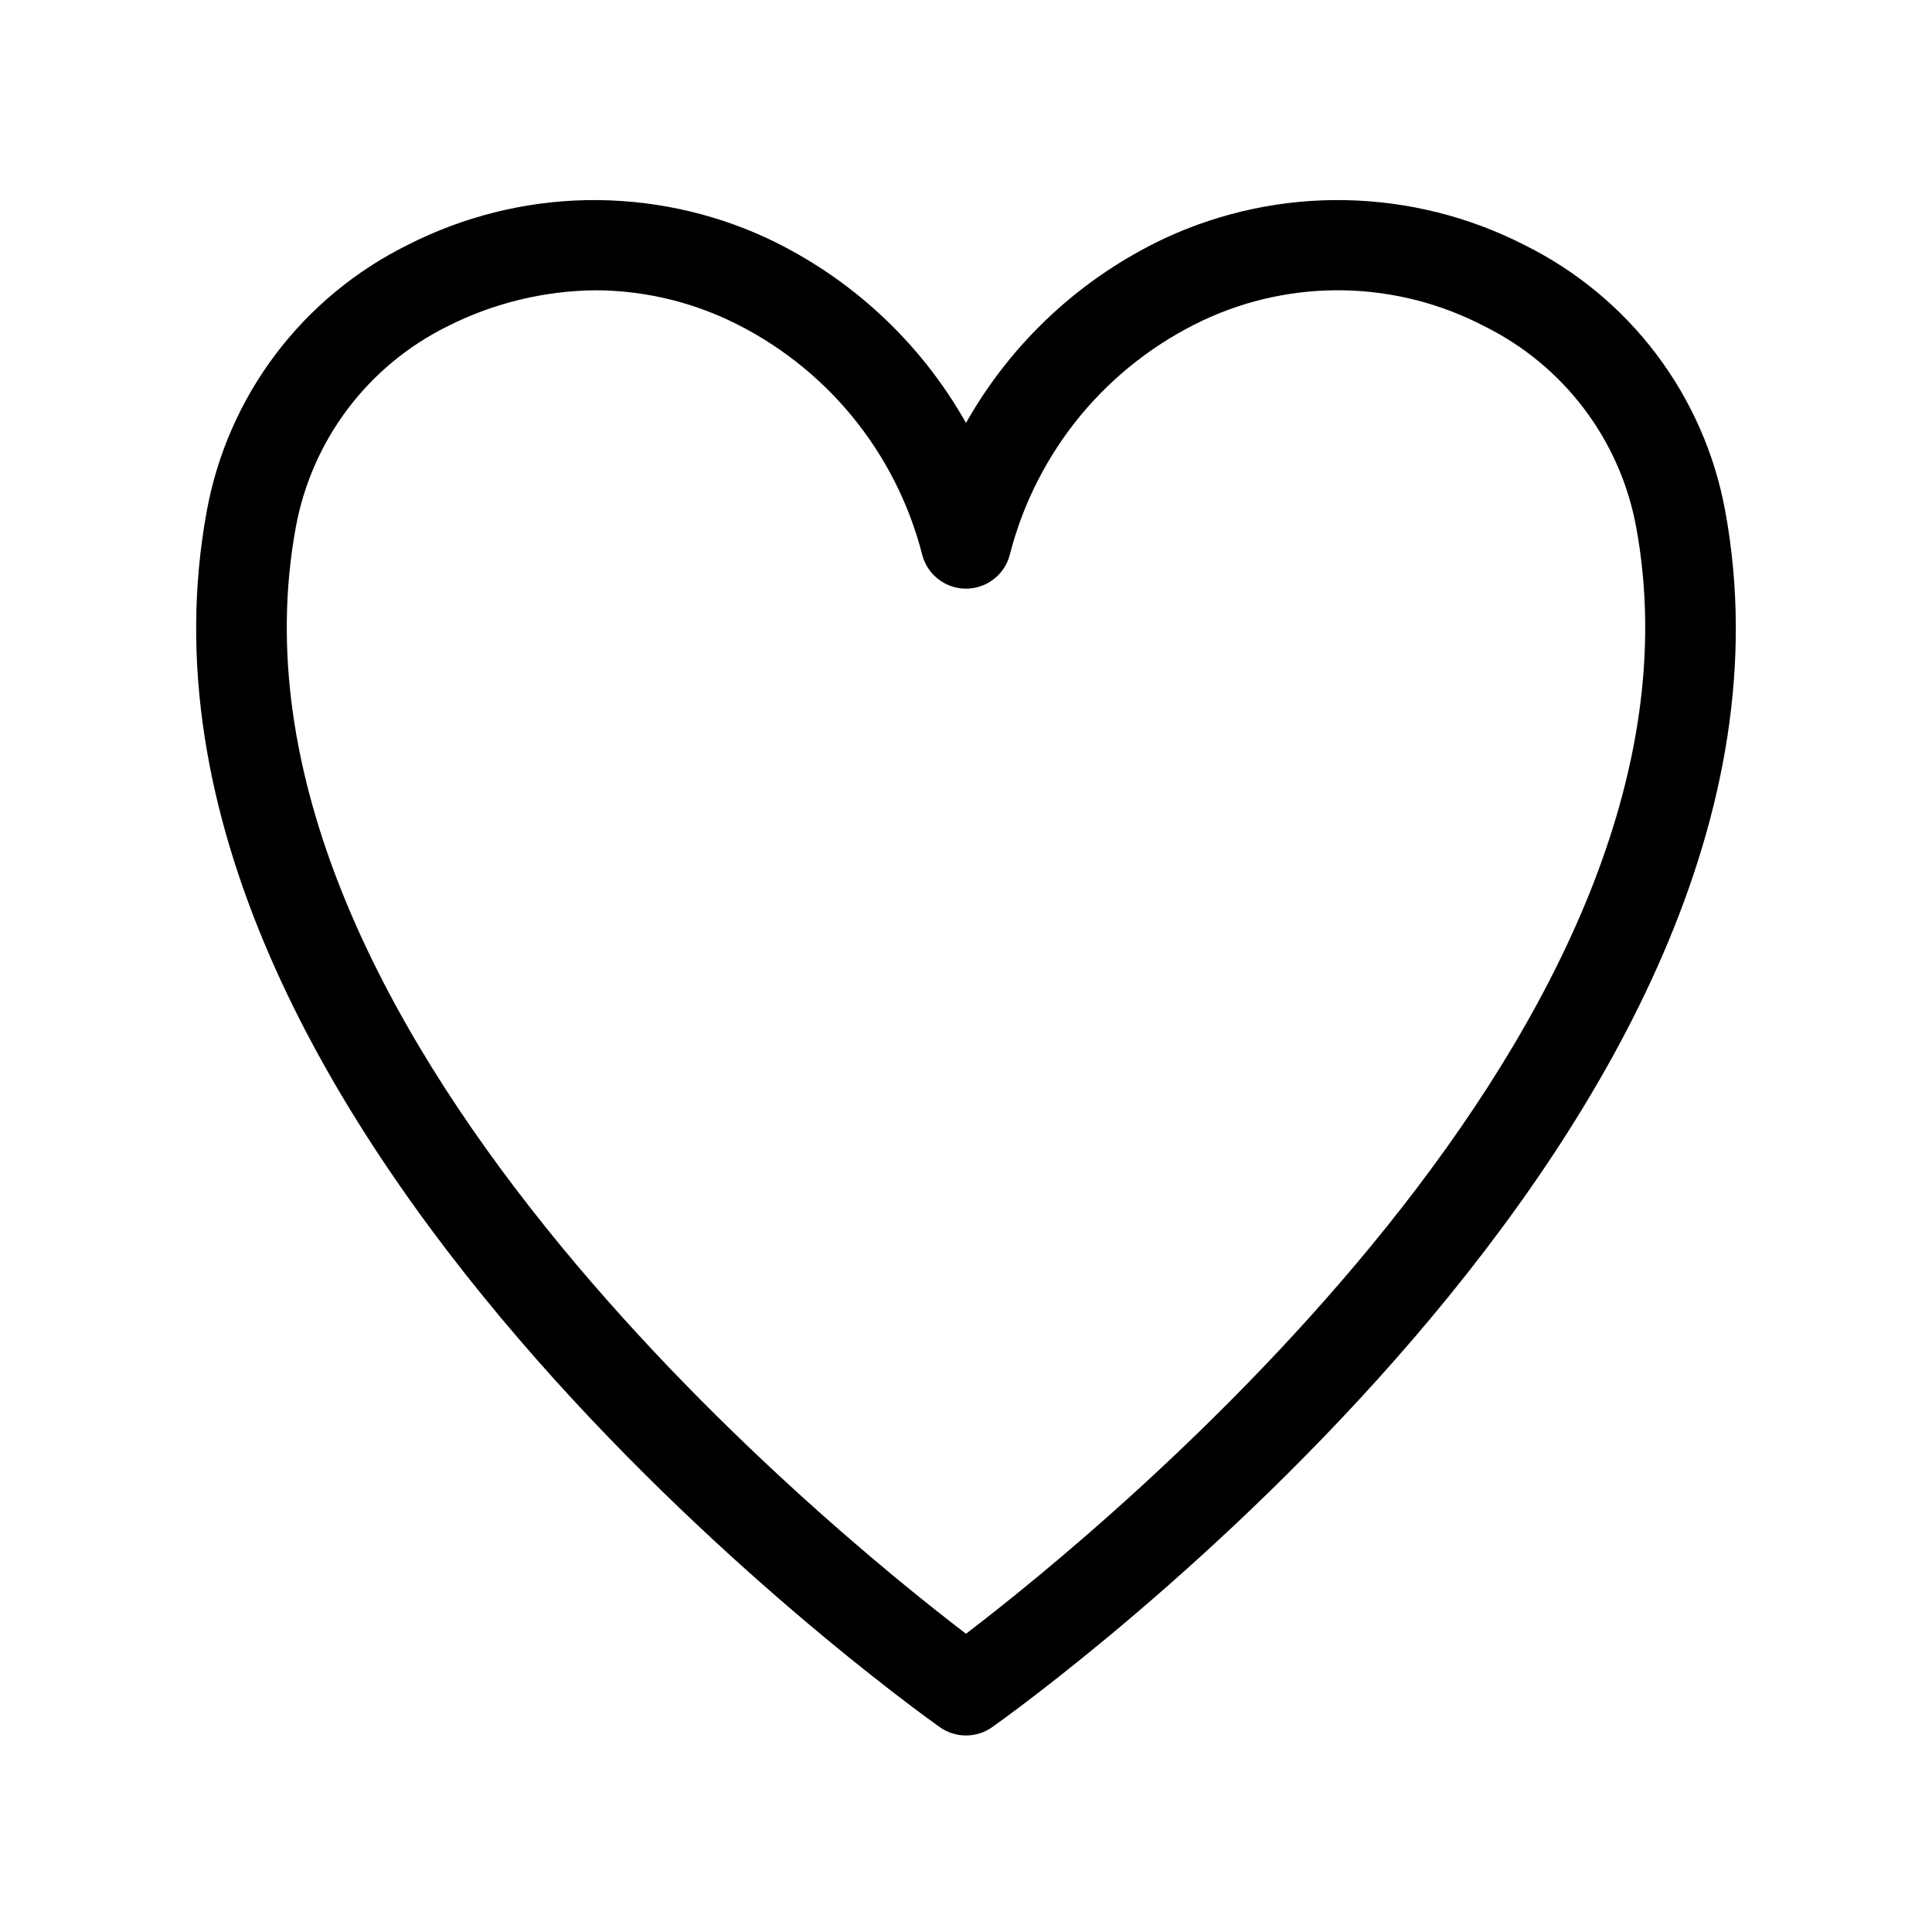 <svg width="32" height="32" viewBox="0 0 32 32" fill="none" xmlns="http://www.w3.org/2000/svg">
<path d="M28.574 8.458C28.401 7.516 28.01 6.629 27.433 5.865C26.855 5.101 26.108 4.483 25.25 4.058C24.332 3.589 23.318 3.335 22.288 3.315C21.257 3.295 20.235 3.51 19.3 3.943C17.909 4.596 16.756 5.666 16 7.005C15.245 5.666 14.091 4.596 12.7 3.943C11.764 3.51 10.742 3.296 9.712 3.315C8.681 3.335 7.668 3.59 6.75 4.058C5.892 4.483 5.145 5.101 4.567 5.865C3.99 6.629 3.599 7.516 3.426 8.458C1.564 18.552 14.994 28.201 15.566 28.607C15.693 28.697 15.845 28.745 16 28.745C16.155 28.745 16.307 28.697 16.434 28.607C17.006 28.201 30.435 18.552 28.574 8.458ZM16 27.06C13.729 25.327 3.389 16.927 4.9 8.729C5.031 8.018 5.326 7.348 5.761 6.771C6.197 6.194 6.761 5.727 7.409 5.406C8.172 5.02 9.013 4.816 9.867 4.808C10.628 4.811 11.379 4.98 12.068 5.303C12.855 5.674 13.551 6.214 14.104 6.884C14.658 7.555 15.057 8.34 15.273 9.182C15.313 9.345 15.407 9.489 15.539 9.591C15.67 9.694 15.833 9.75 16 9.75C16.167 9.75 16.33 9.694 16.461 9.591C16.593 9.489 16.687 9.345 16.727 9.182C16.943 8.34 17.342 7.555 17.895 6.884C18.449 6.214 19.145 5.674 19.932 5.303C20.663 4.961 21.465 4.791 22.273 4.809C23.081 4.827 23.874 5.031 24.59 5.406C25.238 5.727 25.802 6.194 26.238 6.771C26.674 7.348 26.969 8.018 27.1 8.729C28.61 16.927 18.271 25.327 16 27.06Z" fill="black"/>
</svg>
